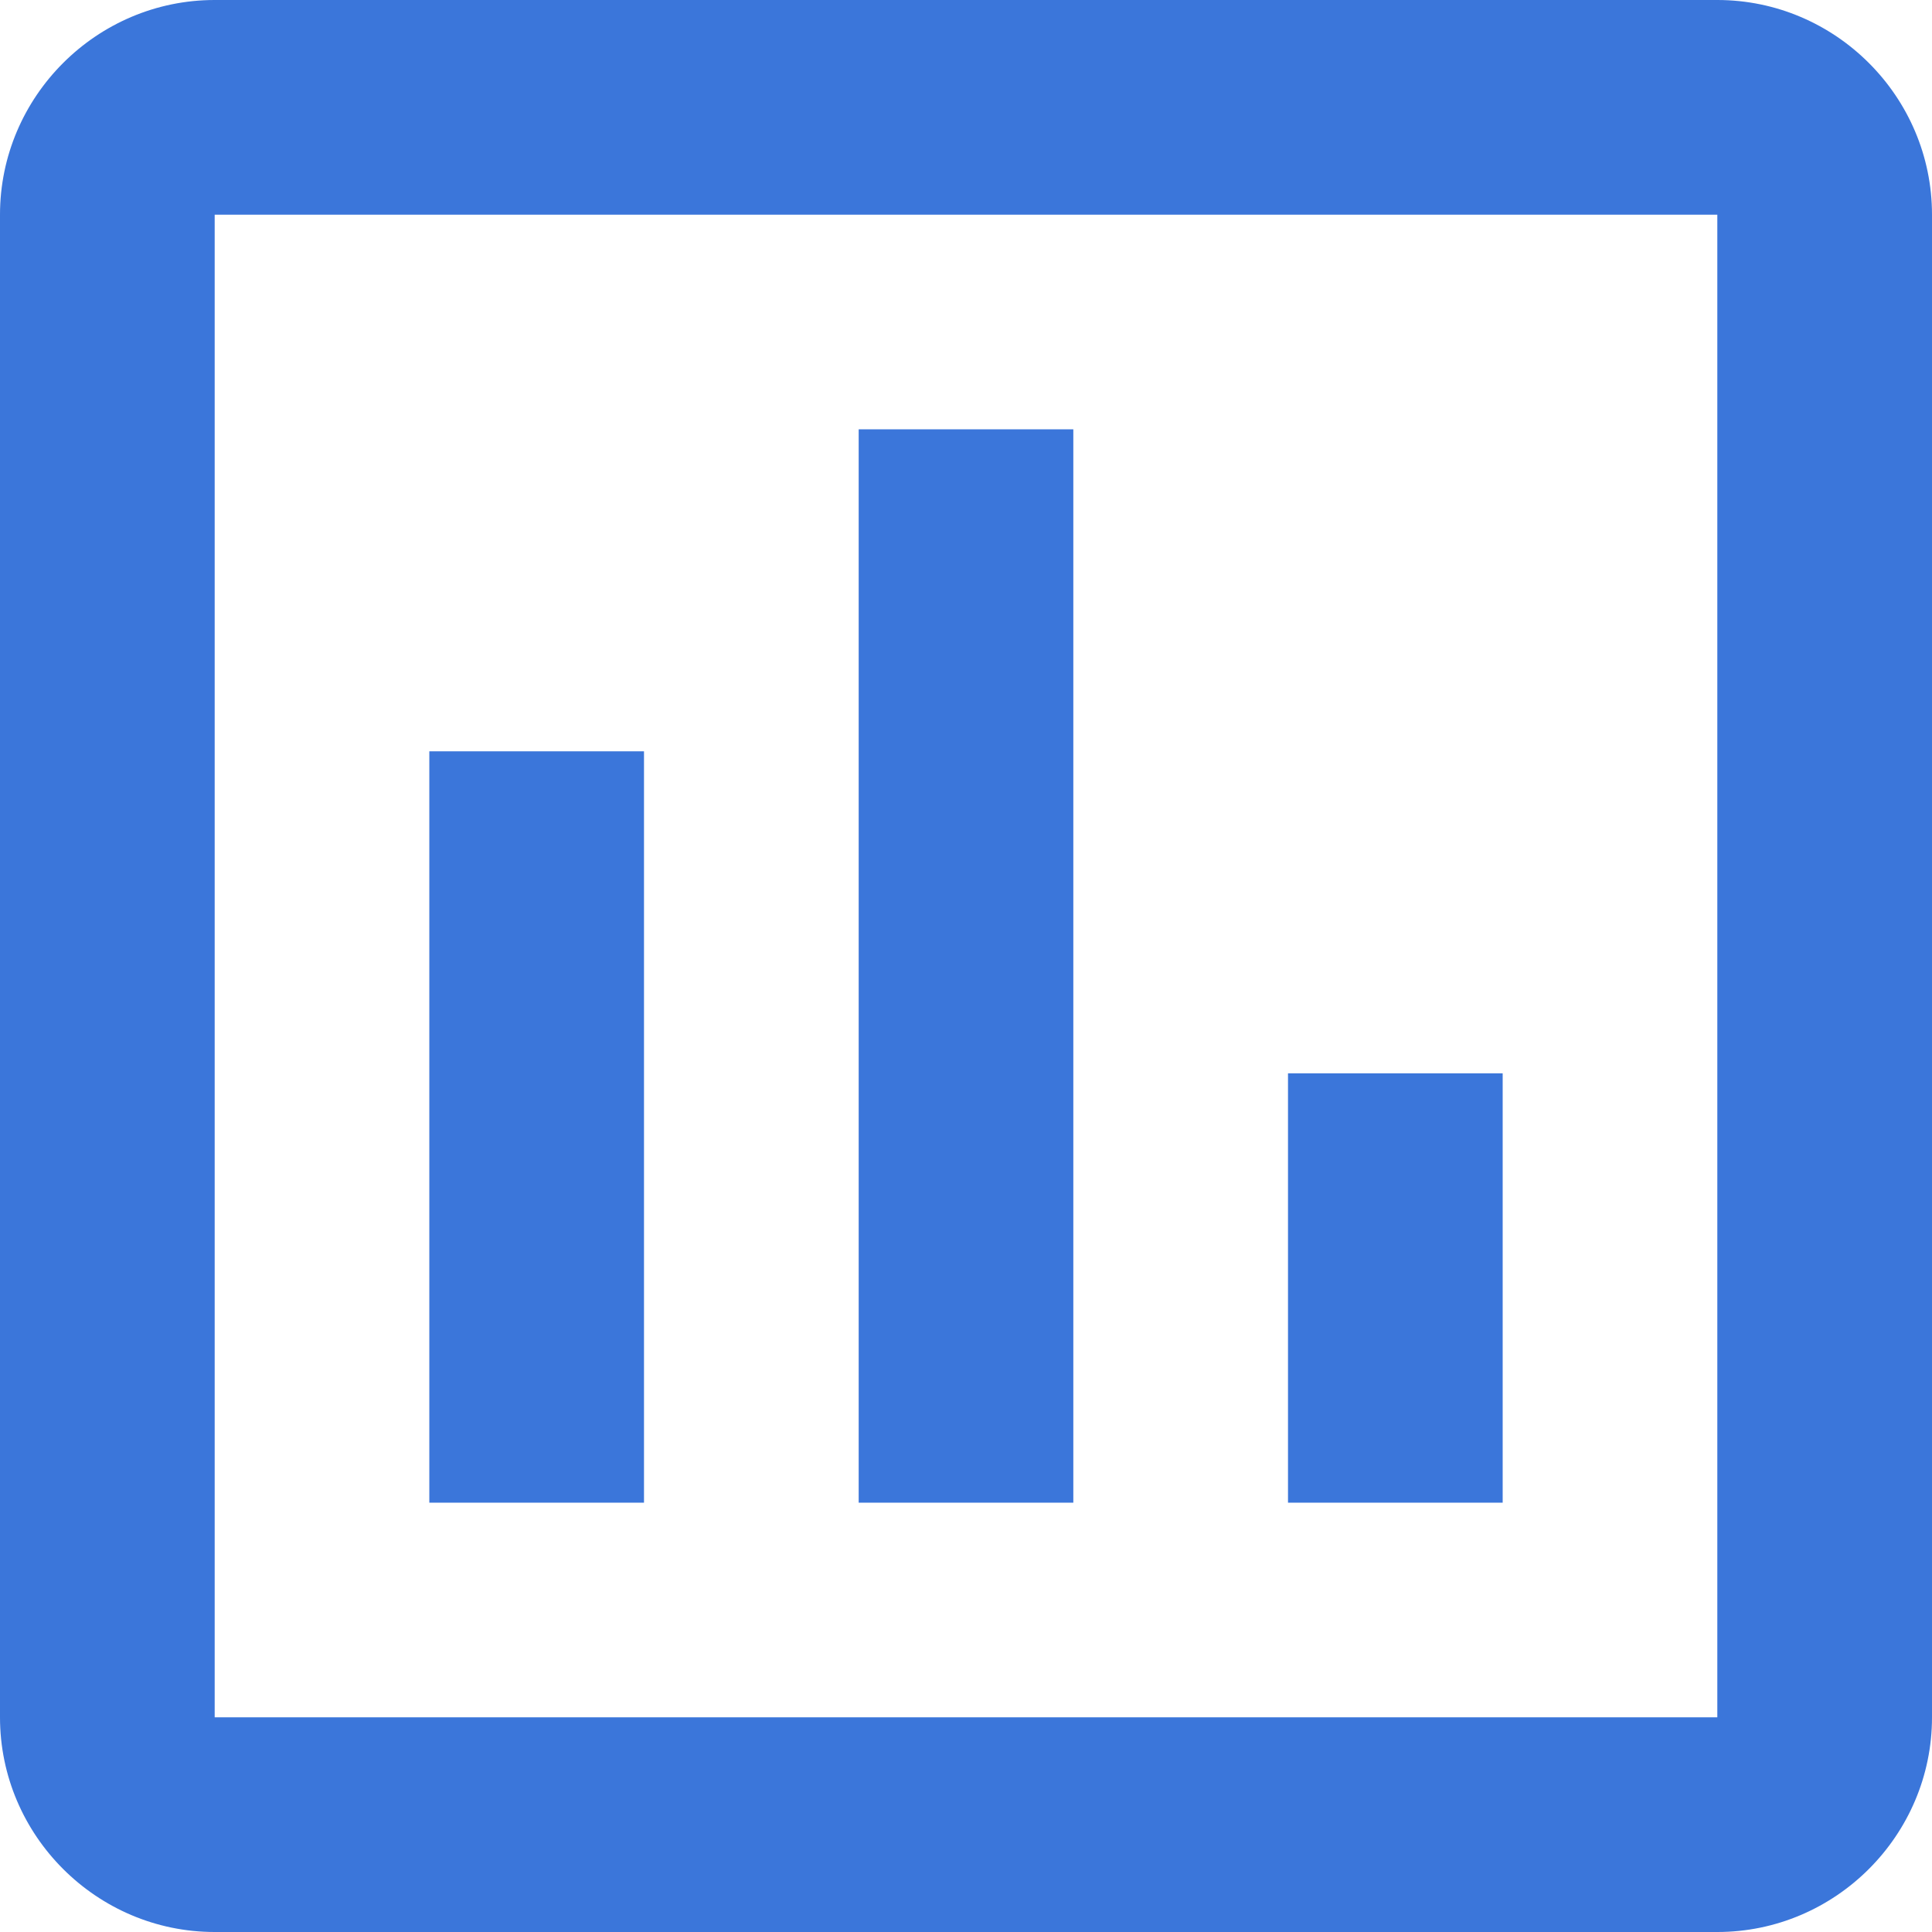 <svg width="60" height="60" viewBox="0 0 60 60" fill="none" xmlns="http://www.w3.org/2000/svg">
<path d="M53.333 0H6.667C3 0 0 3 0 6.667V53.333C0 57 3 60 6.667 60H53.333C57 60 60 57 60 53.333V6.667C60 3 57 0 53.333 0ZM53.333 53.333H6.667V6.667H53.333V53.333ZM13.333 23.333H20V46.667H13.333V23.333ZM26.667 13.333H33.333V46.667H26.667V13.333ZM40 33.333H46.667V46.667H40V33.333Z" fill="#3B76DA"/>
</svg>
